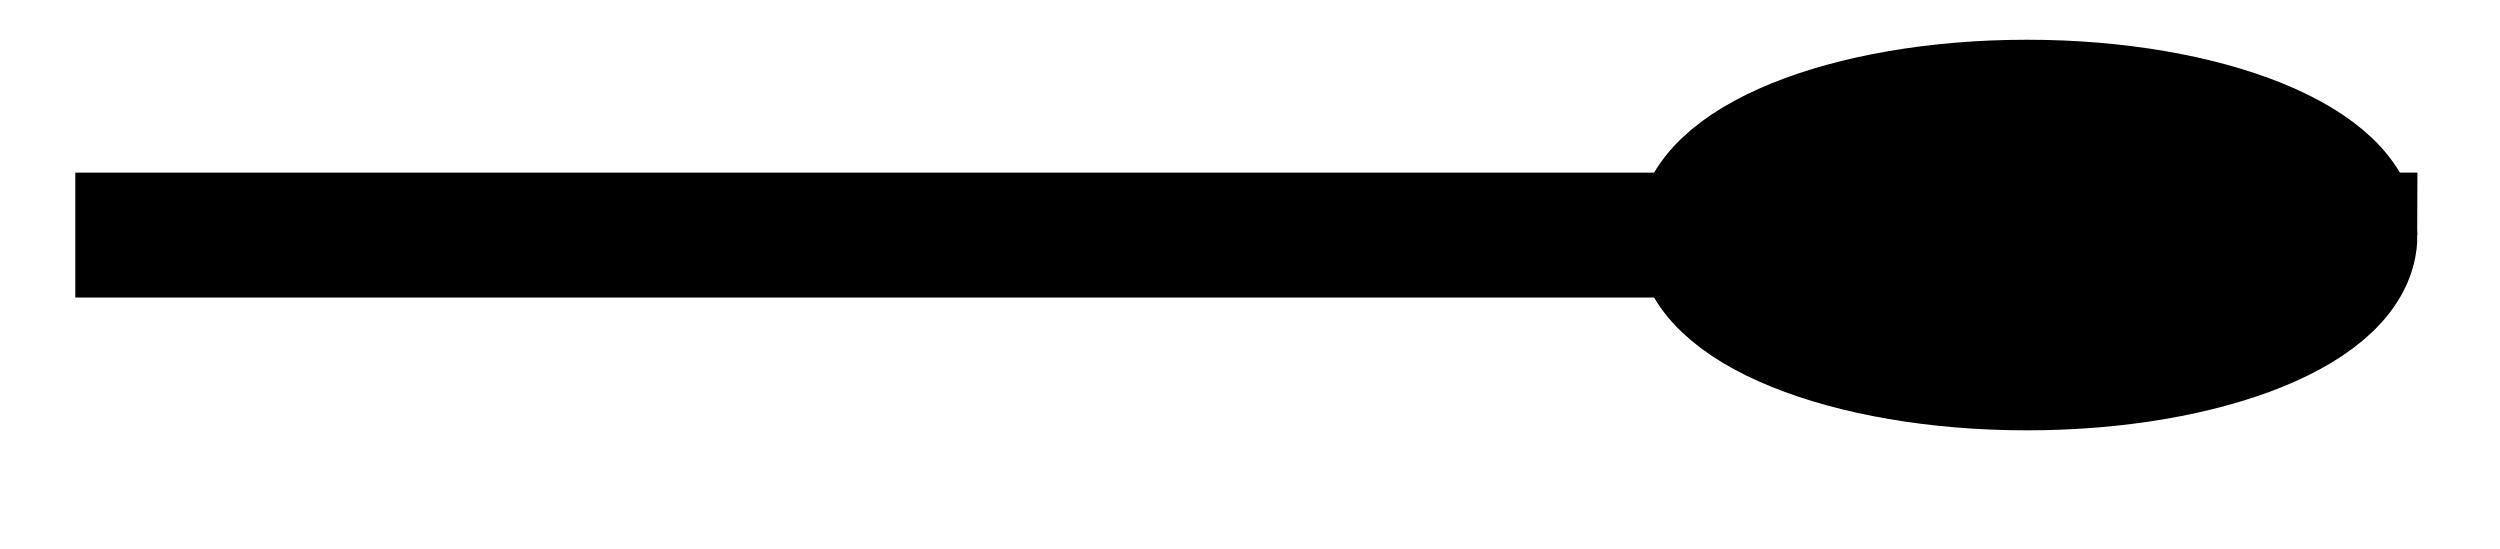 <svg xmlns="http://www.w3.org/2000/svg" width="42.541" height="9.339" viewBox="0 0 31.906 7.004" version="1.2"><defs><clipPath id="a"><path d="M0 0h31.86v6.508H0Zm0 0"/></clipPath></defs><path style="fill:none;stroke-width:1.594;stroke-linecap:butt;stroke-linejoin:miter;stroke:#000;stroke-opacity:1;stroke-miterlimit:10" d="M-.001 2.212h20.723" transform="matrix(1 0 0 -1 .962 5.212)"/><path style="stroke:none;fill-rule:nonzero;fill:#000;fill-opacity:1" d="M30.055 3c0-.934-1.875-1.695-4.188-1.695-2.308 0-4.183.761-4.183 1.695 0 .938 1.875 1.695 4.183 1.695 2.313 0 4.188-.758 4.188-1.695Zm0 0"/><g clip-path="url(#a)"><path style="fill:none;stroke-width:1.594;stroke-linecap:butt;stroke-linejoin:miter;stroke:#000;stroke-opacity:1;stroke-miterlimit:10" d="M9.167 0c0 .934-1.875 1.696-4.187 1.696C2.67 1.696.796.934.796 0c0-.937 1.875-1.695 4.184-1.695 2.312 0 4.187.758 4.187 1.695Zm0 0" transform="matrix(1 0 0 -1 20.888 3)"/></g></svg>